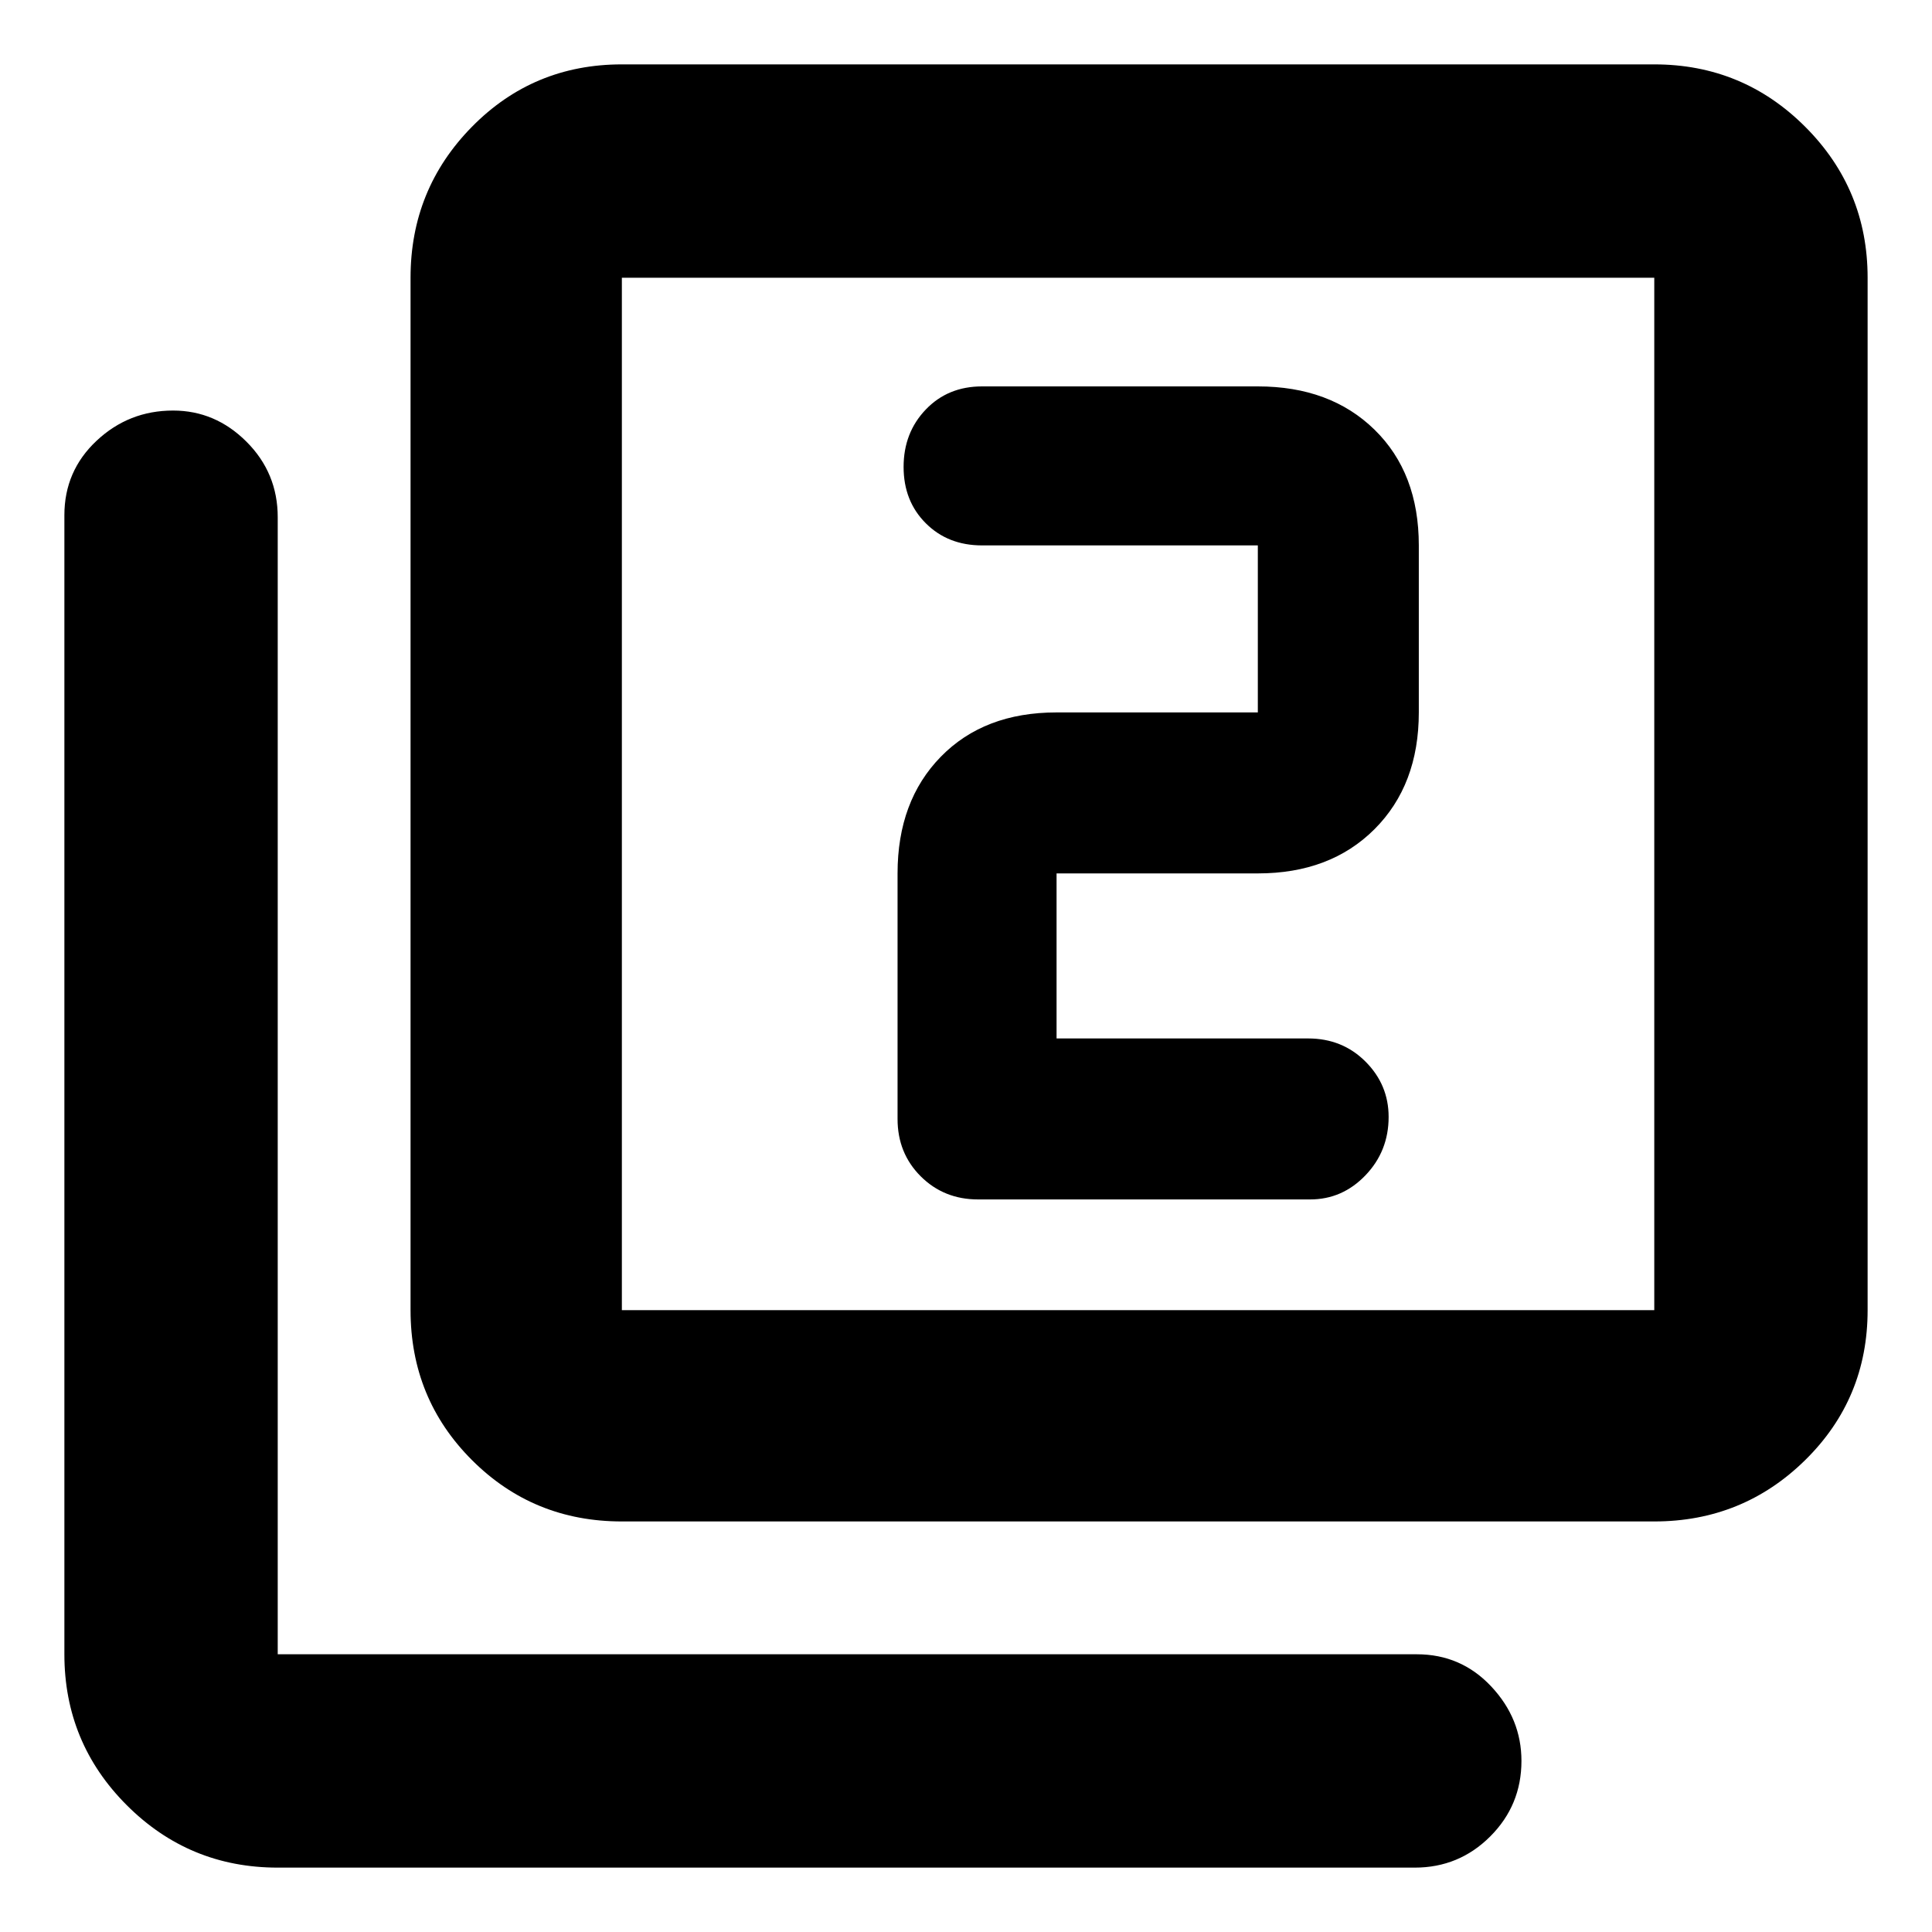 <svg xmlns="http://www.w3.org/2000/svg" height="40" width="40"><path d="M20.25 24.833h6.875q.667 0 1.146-.5.479-.5.479-1.208 0-.667-.479-1.146-.479-.479-1.188-.479h-5.208v-3.417h4.167q1.5 0 2.416-.916.917-.917.917-2.417v-3.458q0-1.5-.917-2.396Q27.542 8 26.042 8h-5.709q-.708 0-1.166.479-.459.479-.459 1.188 0 .708.459 1.166.458.459 1.166.459h5.709v3.458h-4.167q-1.5 0-2.396.917-.896.916-.896 2.416v5.084q0 .708.479 1.187.48.479 1.188.479ZM12.875 31.5q-1.833 0-3.104-1.271Q8.5 28.958 8.5 27.125V5.75q0-1.833 1.271-3.125t3.104-1.292H34.25q1.833 0 3.125 1.292t1.292 3.125v21.375q0 1.833-1.292 3.104Q36.083 31.5 34.25 31.5Zm0-4.375H34.25V5.75H12.875v21.375ZM5.75 38.667q-1.833 0-3.125-1.292T1.333 34.25V10.667q0-.917.667-1.542T3.583 8.5q.875 0 1.521.646.646.646.646 1.562V34.25h23.583q.917 0 1.542.667.625.666.625 1.541 0 .917-.646 1.563-.646.646-1.562.646ZM12.875 5.75v21.375V5.75Z"/></svg>